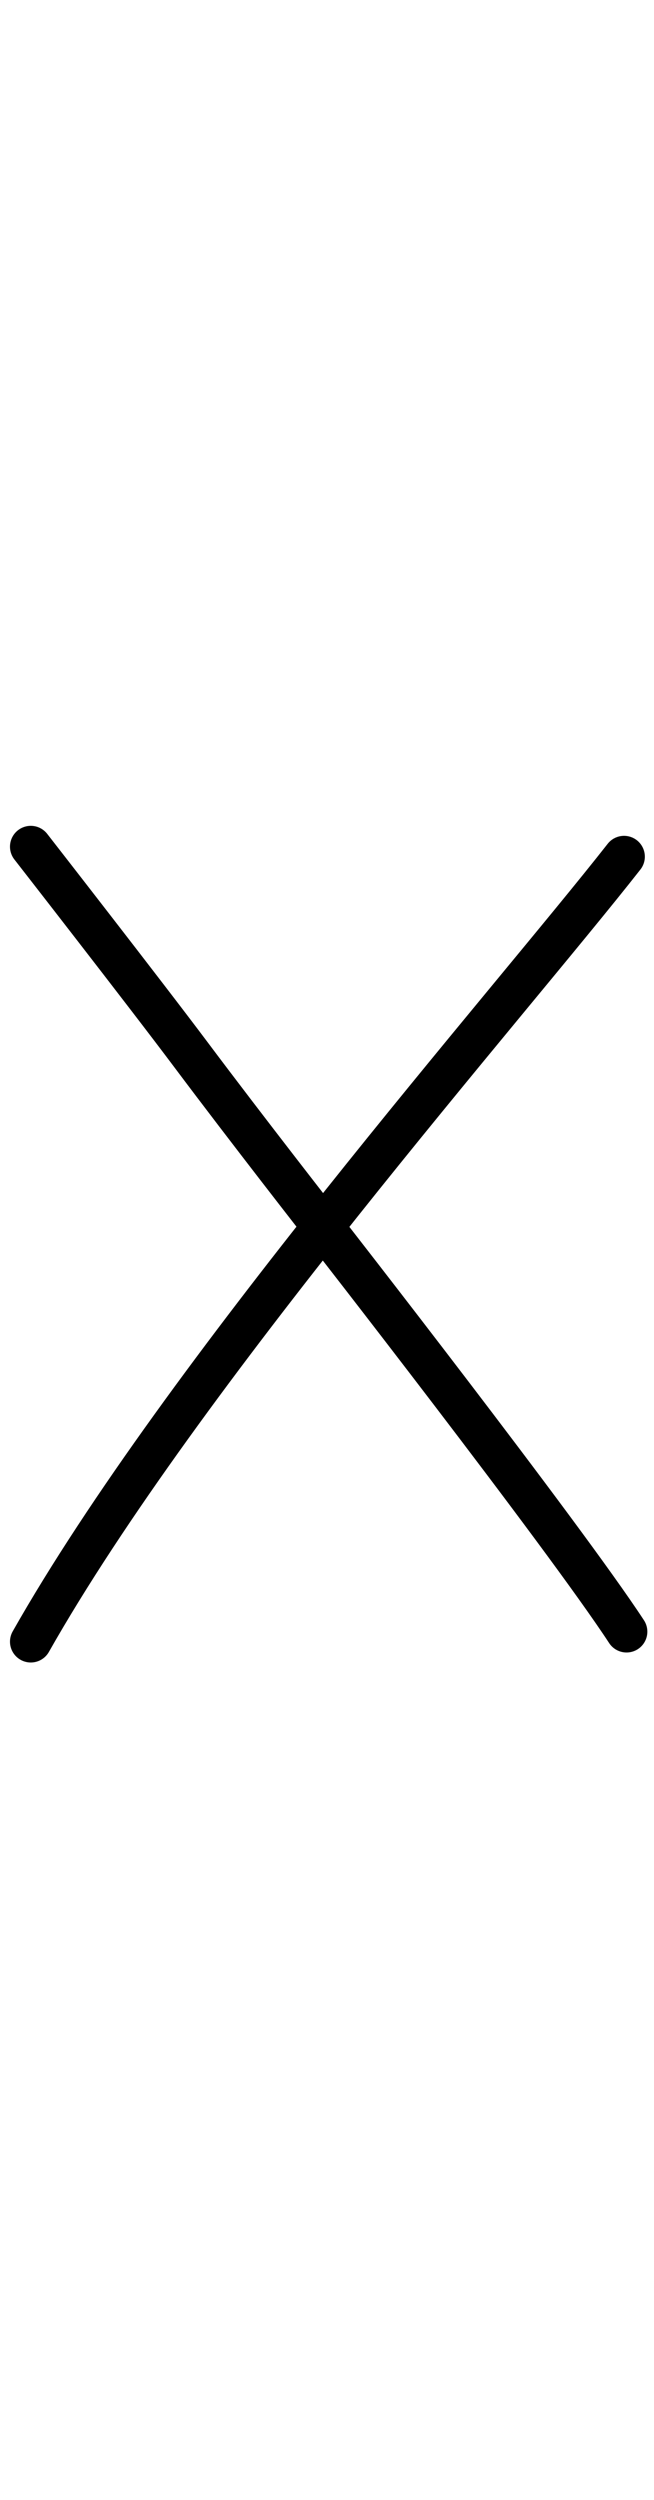 <?xml version="1.0" encoding="utf-8"?>
<!-- Generator: Adobe Illustrator 25.4.1, SVG Export Plug-In . SVG Version: 6.00 Build 0)  -->
<svg version="1.1" id="Layer_2_00000109028509887737941560000012681198502865293977_"
	 xmlns="http://www.w3.org/2000/svg" xmlns:xlink="http://www.w3.org/1999/xlink" x="0px" y="0px" viewBox="0 0 78.6 300"
	 style="enable-background:new 0 0 78.6 300;" xml:space="preserve">
<style type="text/css">
	.st0{fill:none;stroke:#000000;stroke-width:5;stroke-linecap:round;stroke-linejoin:round;stroke-miterlimit:10;}
</style>
<path class="st0" d="M70.6-12.2"/>
<path class="st0" d="M3.7,101.6c0,0,13.8,17.7,19.2,24.9c6.9,9.2,15.9,20.7,15.9,20.7s28.9,37,36.5,48.6"/>
<path class="st0" d="M3.7,197c18.2-32.1,57.4-76.5,71.3-94.2c0.3-0.3,0.3-0.3,0,0"/>
</svg>
